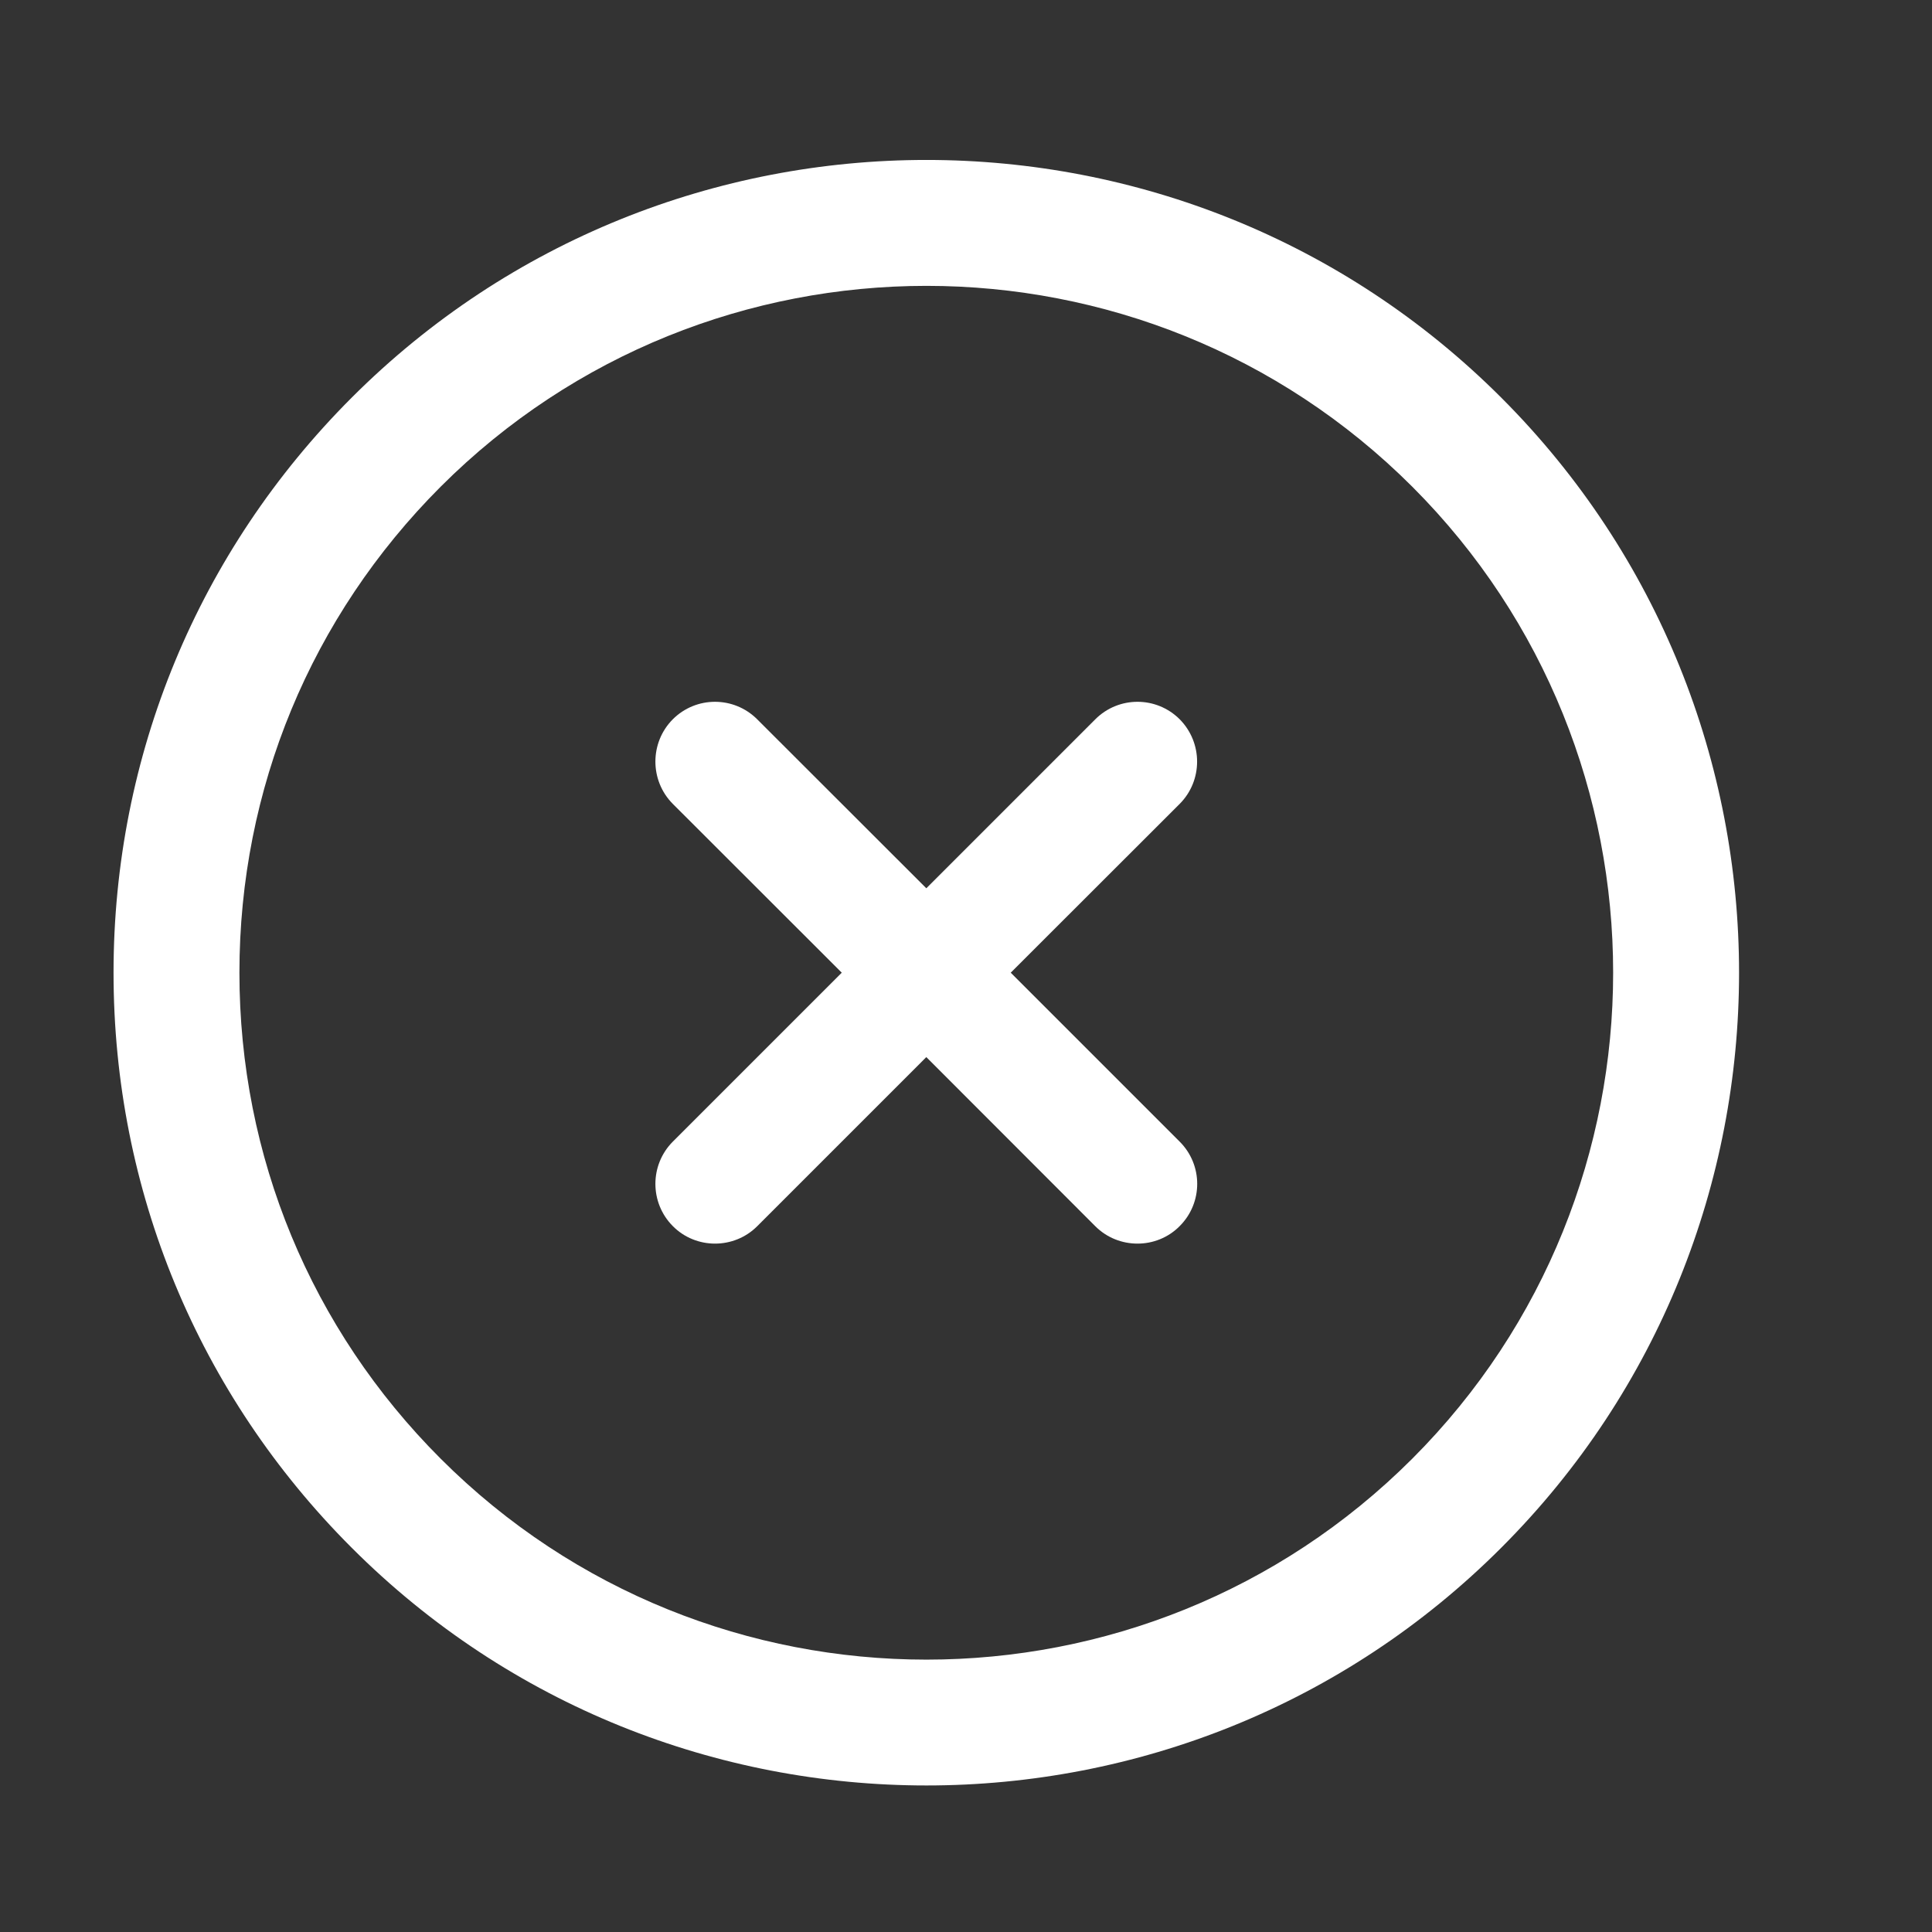 <svg width="13" height="13" viewBox="0 0 13 13" fill="none" xmlns="http://www.w3.org/2000/svg">
<rect x="0" y="0" width="13" height="13" fill="#333333" stroke="none"/>
<g clip-path="url(#clip0_1_179)">
<path d="M10.102 2.676C7.969 0.543 4.498 0.543 2.366 2.676C1.333 3.71 0.764 5.084 0.764 6.545C0.764 8.007 1.333 9.381 2.366 10.414C3.432 11.481 4.833 12.014 6.234 12.014C7.635 12.014 9.036 11.481 10.102 10.414C12.235 8.281 12.235 4.81 10.102 2.676ZM9.503 9.815C7.7 11.618 4.768 11.618 2.965 9.815C2.092 8.942 1.611 7.78 1.611 6.545C1.611 5.31 2.092 4.149 2.965 3.275C4.768 1.473 7.7 1.473 9.503 3.275C11.305 5.078 11.305 8.012 9.503 9.815Z" fill="white"/>
<path d="M7.938 7.682L6.801 6.545L7.938 5.409C8.094 5.252 8.094 4.998 7.938 4.84C7.781 4.683 7.527 4.683 7.37 4.84L6.233 5.977L5.095 4.84C4.938 4.683 4.684 4.683 4.527 4.84C4.371 4.997 4.371 5.252 4.527 5.409L5.664 6.545L4.527 7.682C4.371 7.839 4.371 8.093 4.527 8.25C4.605 8.329 4.709 8.368 4.811 8.368C4.914 8.368 5.017 8.329 5.095 8.251L6.233 7.113L7.37 8.251C7.448 8.329 7.551 8.368 7.654 8.368C7.757 8.368 7.86 8.329 7.938 8.25C8.095 8.093 8.095 7.839 7.938 7.682Z" fill="white"/>
</g>
<defs>
<clipPath id="clip0_1_179">
<rect width="12.545" height="12.545" fill="white" transform="translate(0.215 0.018)"/>
</clipPath>
</defs>
</svg>
